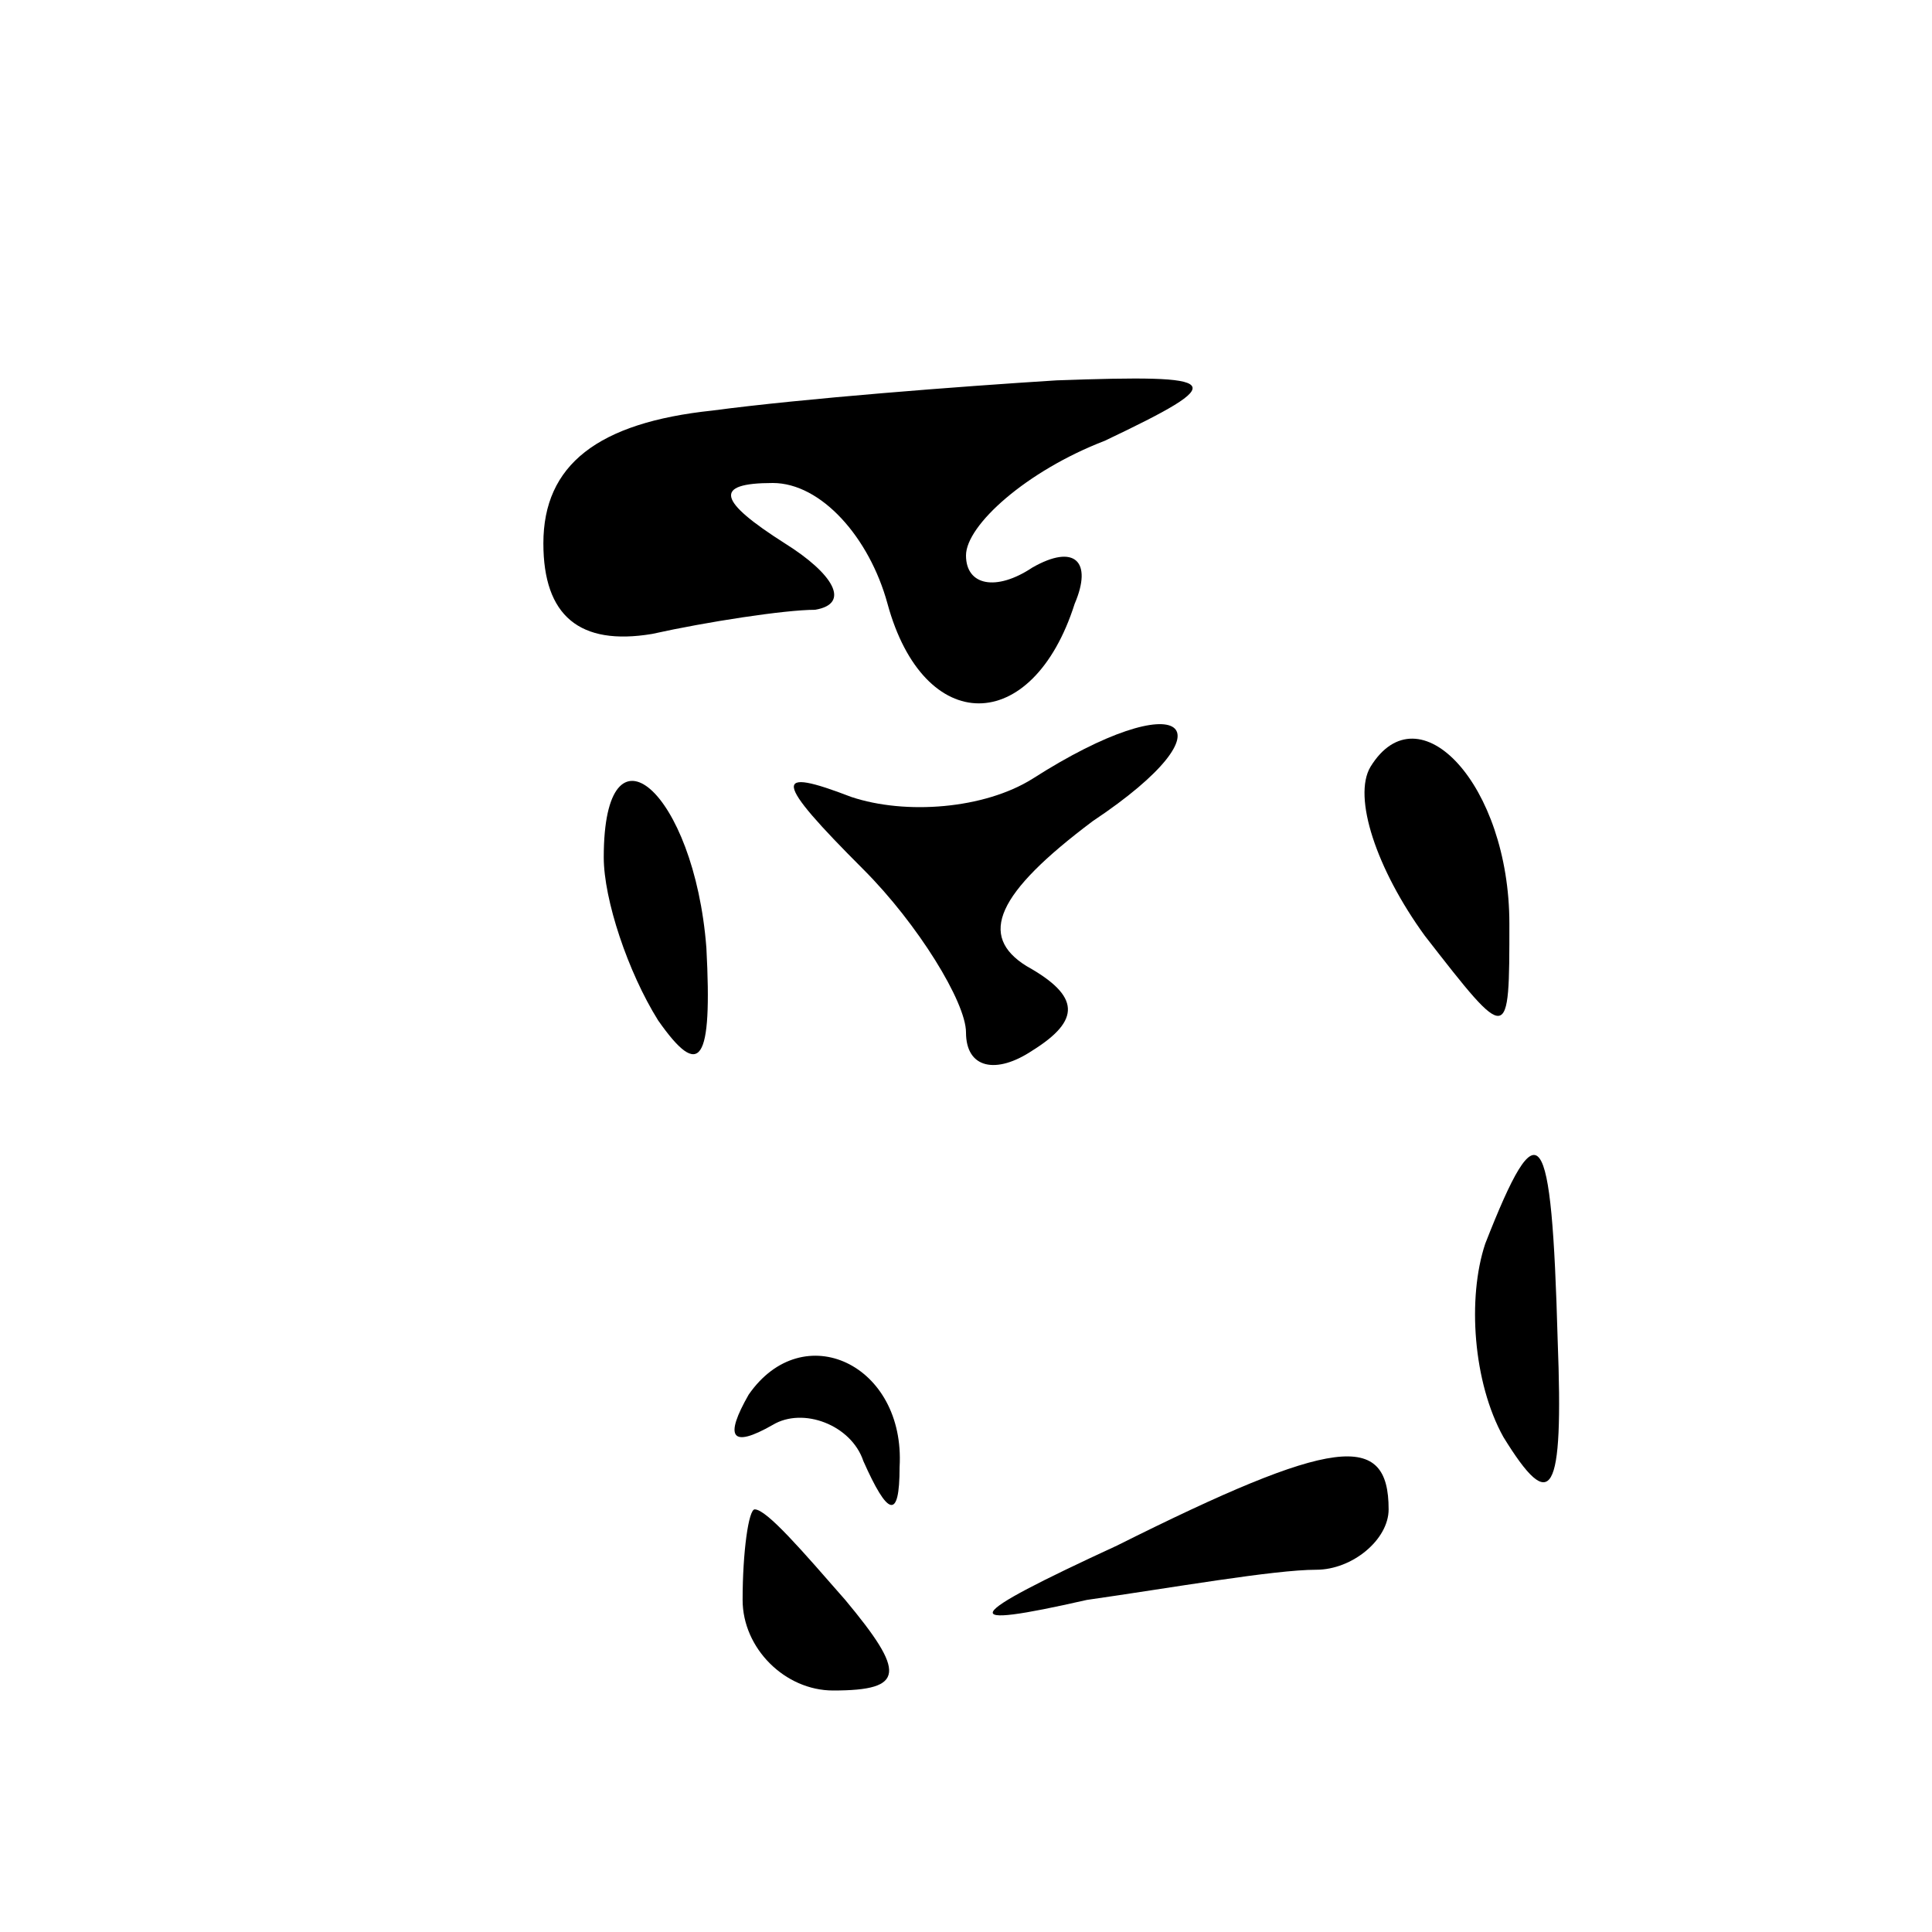 <?xml version="1.0" standalone="no"?>
<!DOCTYPE svg PUBLIC "-//W3C//DTD SVG 20010904//EN"
 "http://www.w3.org/TR/2001/REC-SVG-20010904/DTD/svg10.dtd">
<svg version="1.0" xmlns="http://www.w3.org/2000/svg"
 width="32pt" height="32pt" viewBox="0 0 32 32"
 preserveAspectRatio="xMidYMid meet">
<g transform="translate(0,32) scale(0.1,-0.1)"
fill="#000000" stroke="none">
<path fill="#000000" stroke="none" d="M118 252 c-19 -2 -28 -9 -28 -22 0 -12
6 -17 18 -15 9 2 22 4 27 4 6 1 3 6 -5 11 -11 7 -12 10 -2 10 8 0 16 -9 19
-20 6 -22 24 -22 31 0 3 7 0 10 -7 6 -6 -4 -11 -3 -11 2 0 5 10 14 23 19 21
10 20 11 -8 10 -16 -1 -42 -3 -57 -5z"/>
<path fill="#000000" stroke="none" d="M171 191 c-8 -5 -21 -6 -30 -3 -13 5
-13 3 2 -12 9 -9 17 -22 17 -27 0 -6 5 -7 11 -3 8 5 8 9 -1 14 -8 5 -5 12 11
24 24 16 15 23 -10 7z"/>
<path fill="#000000" stroke="none" d="M227 193 c-3 -5 1 -17 9 -28 14 -18 14
-18 14 2 0 23 -15 39 -23 26z"/>
<path fill="#000000" stroke="none" d="M100 178 c0 -7 4 -19 9 -27 7 -10 9 -7
8 12 -2 26 -17 39 -17 15z"/>
<path fill="#000000" stroke="none" d="M246 114 c-3 -9 -2 -23 3 -32 8 -13 10
-10 9 16 -1 36 -3 39 -12 16z"/>
<path fill="#000000" stroke="none" d="M124 89 c-4 -7 -3 -9 4 -5 5 3 13 0 15
-6 4 -9 6 -10 6 -1 1 17 -16 25 -25 12z"/>
<path fill="#000000" stroke="none" d="M185 64 c-26 -12 -27 -14 -5 -9 14 2
31 5 38 5 6 0 12 5 12 10 0 13 -9 12 -45 -6z"/>
<path fill="#000000" stroke="none" d="M123 55 c0 -8 7 -15 15 -15 12 0 12 3
2 15 -7 8 -13 15 -15 15 -1 0 -2 -7 -2 -15z"/>
</g>
</svg>
